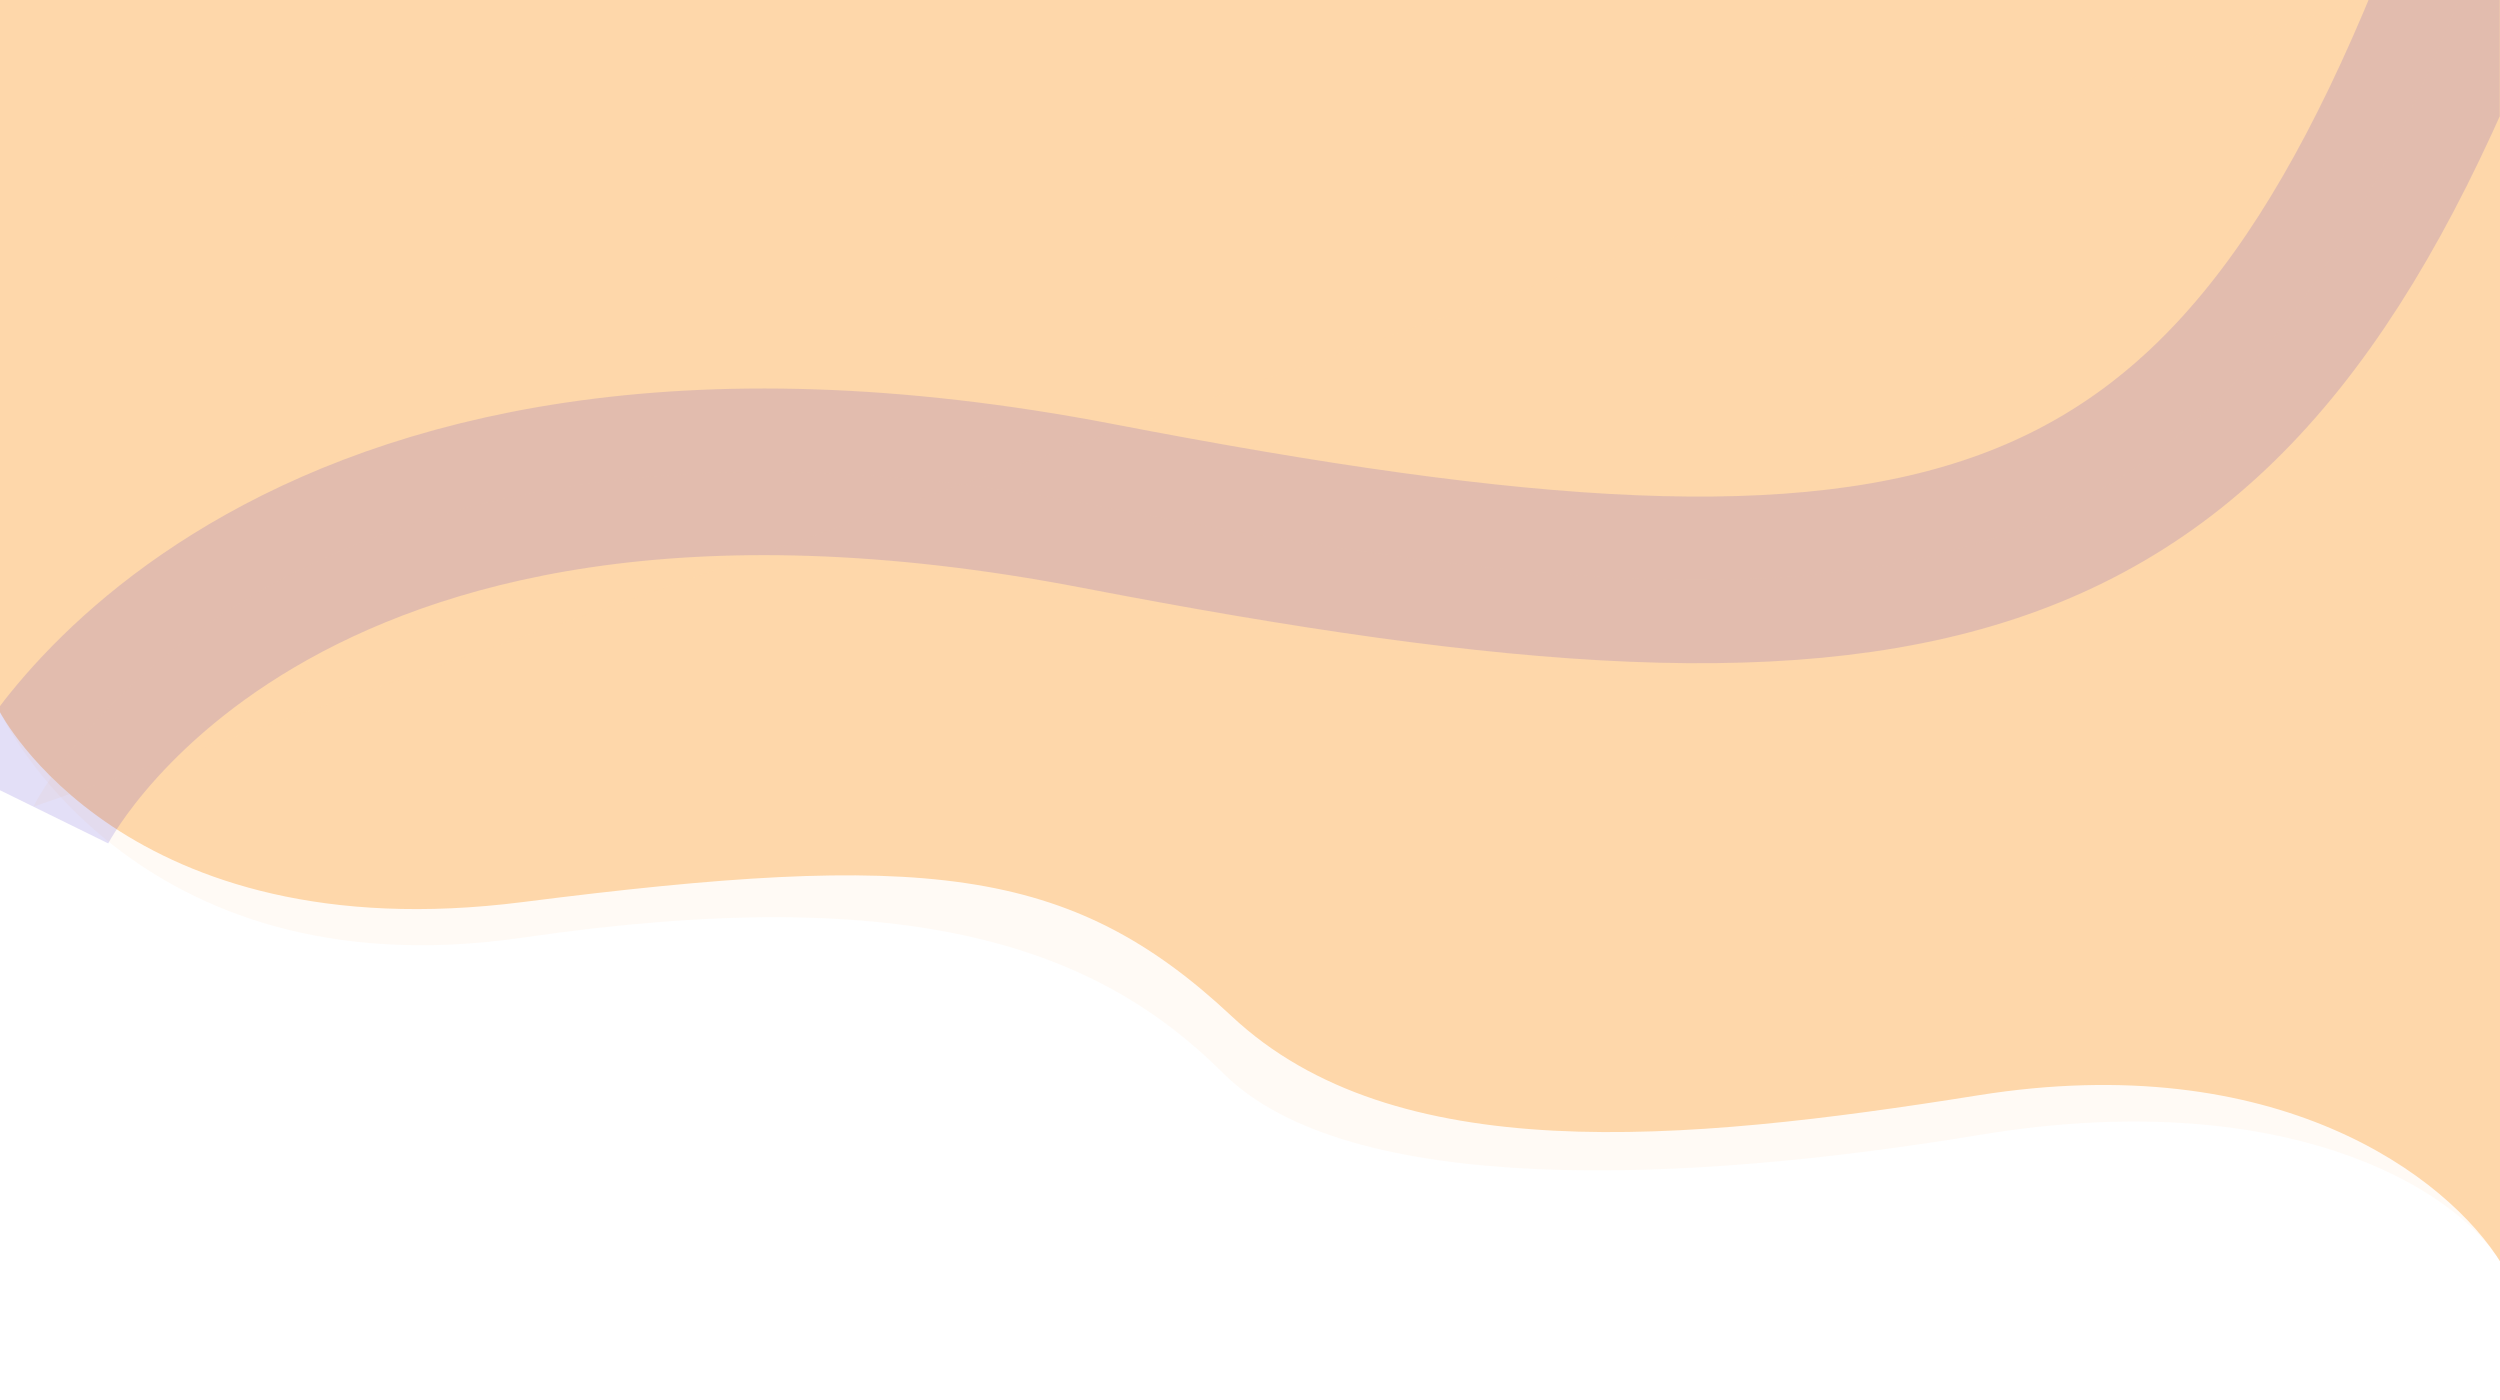 <svg xmlns="http://www.w3.org/2000/svg" xmlns:xlink="http://www.w3.org/1999/xlink" width="1920.183" height="1075.636" style=""><rect id="backgroundrect" width="100%" height="100%" x="0" y="0" fill="none" stroke="none"/>
  <defs>
    <linearGradient id="linear-gradient" x1="0.5" x2="0.5" y2="1" gradientUnits="objectBoundingBox">
      <stop offset="0" stop-color="#361cc1"/>
      <stop offset="1" stop-color="#2e82ef"/>
    </linearGradient>
    <clipPath id="clip-path">
      <path id="Path_199" data-name="Path 199" d="M-0.031,607.516 s95.269,204.193 401.21,161.147 s419.656,-32.1 544.188,96.892 s343.977,107.54 572.909,67.066 s360.19,68.158 401.79,142.968 c0.041,-2.4 -0.074,-1075.621 -0.074,-1075.621 l-1920,0.011 z" fill="url(#linear-gradient)"/>
    </clipPath>
  </defs>
  
<g class="currentLayer" style=""><title>Layer 1</title><g id="Group_112" data-name="Group 112" class="selected" fill="#fed7aa" fill-opacity="1">
    <path id="Path_195" data-name="Path 195" d="M-0.089,546.84 s100.503,217.206 401.498,173.332 s442.39,8.669 538.022,104.049 s352.347,85.39 581.41,47.411 S1884.272,909.465 1921.493,970.699 c0.016,0.014 -0.373,-973.68 -0.373,-973.68 l-1921.164,-0.024 z" opacity="0.11" fill="#fed7aa" fill-opacity="1"/>
    <path id="Path_194" data-name="Path 194" d="M-0.031,546.978 s95.338,184.843 401.502,145.876 s419.962,-29.058 544.584,87.71 s344.228,97.349 573.326,60.711 s360.452,61.699 402.083,129.42 c0.041,-2.173 -0.074,-973.691 -0.074,-973.691 l-1921.398,0.01 z" fill="#fed7aa" fill-opacity="1"/>
    <g id="Mask_Group_6" data-name="Mask Group 6" clip-path="url(#clip-path)" fill="#fed7aa" fill-opacity="1">
      <path id="Path_4" data-name="Path 4" d="M25.651,619.564 S200.02,264.67 843.679,388.7 s870.048,70.126 1056.93,-420.013 " fill="#fed7aa" stroke="#361cc1" stroke-width="128" opacity="0.14" fill-opacity="1"/>
    </g>
  </g></g></svg>